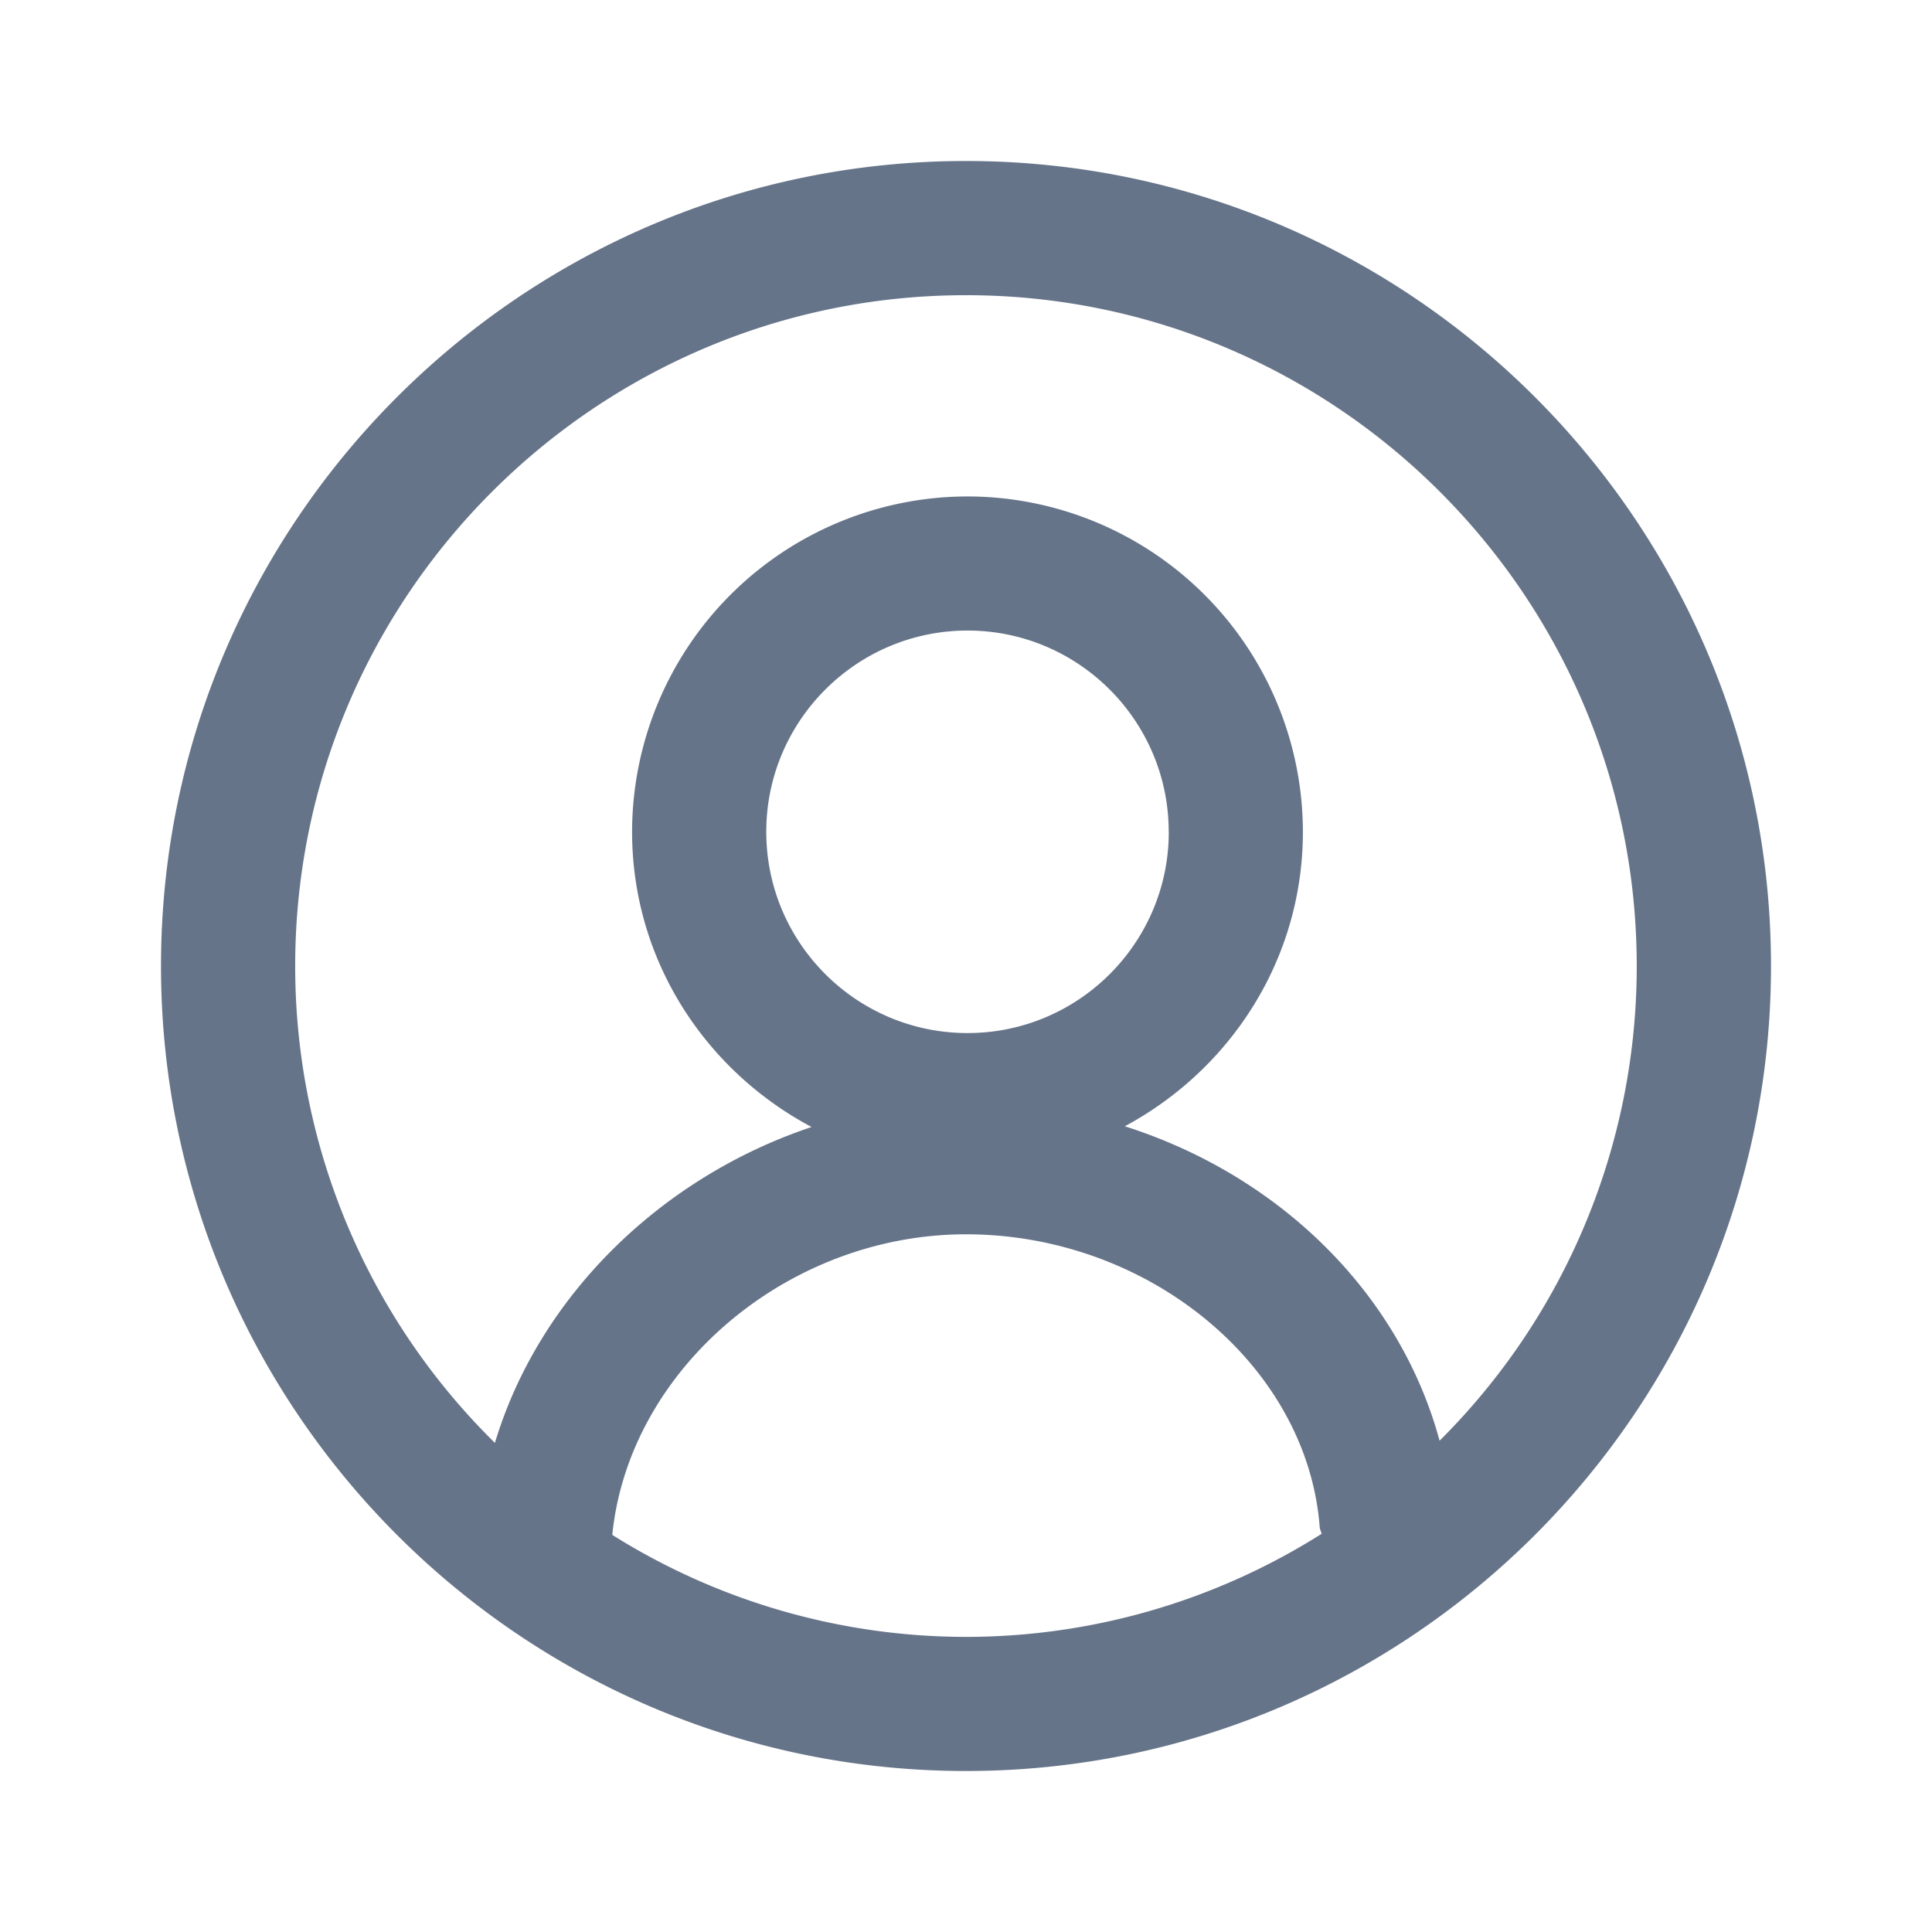 <svg xmlns="http://www.w3.org/2000/svg" fill="none" viewBox="0 0 24 24"><path fill="#667489" fill-rule="evenodd" d="M12 22C6.486 22 2 17.514 2 12S6.486 2 12 2s10 4.486 10 10-4.486 10-10 10Zm4.417-2.947c-.005-.027-.02-.05-.023-.08-.151-2.007-2.122-3.64-4.394-3.64-2.218 0-4.187 1.675-4.394 3.734A8.27 8.27 0 0 0 12 20.334a8.27 8.27 0 0 0 4.417-1.28Zm-1.899-8.72c0-1.378-1.12-2.5-2.499-2.5s-2.5 1.122-2.5 2.5c0 1.38 1.121 2.5 2.5 2.5s2.5-1.12 2.5-2.5ZM12 3.667c-4.595 0-8.333 3.738-8.333 8.333a8.3 8.3 0 0 0 2.481 5.924c.549-1.824 2.066-3.3 3.934-3.924-1.319-.7-2.23-2.072-2.23-3.667a4.172 4.172 0 0 1 4.167-4.166 4.171 4.171 0 0 1 4.166 4.166c0 1.588-.902 2.954-2.212 3.658 1.916.61 3.411 2.068 3.91 3.906A8.308 8.308 0 0 0 20.332 12c0-4.595-3.738-8.333-8.333-8.333Z" clip-rule="evenodd"/></svg>